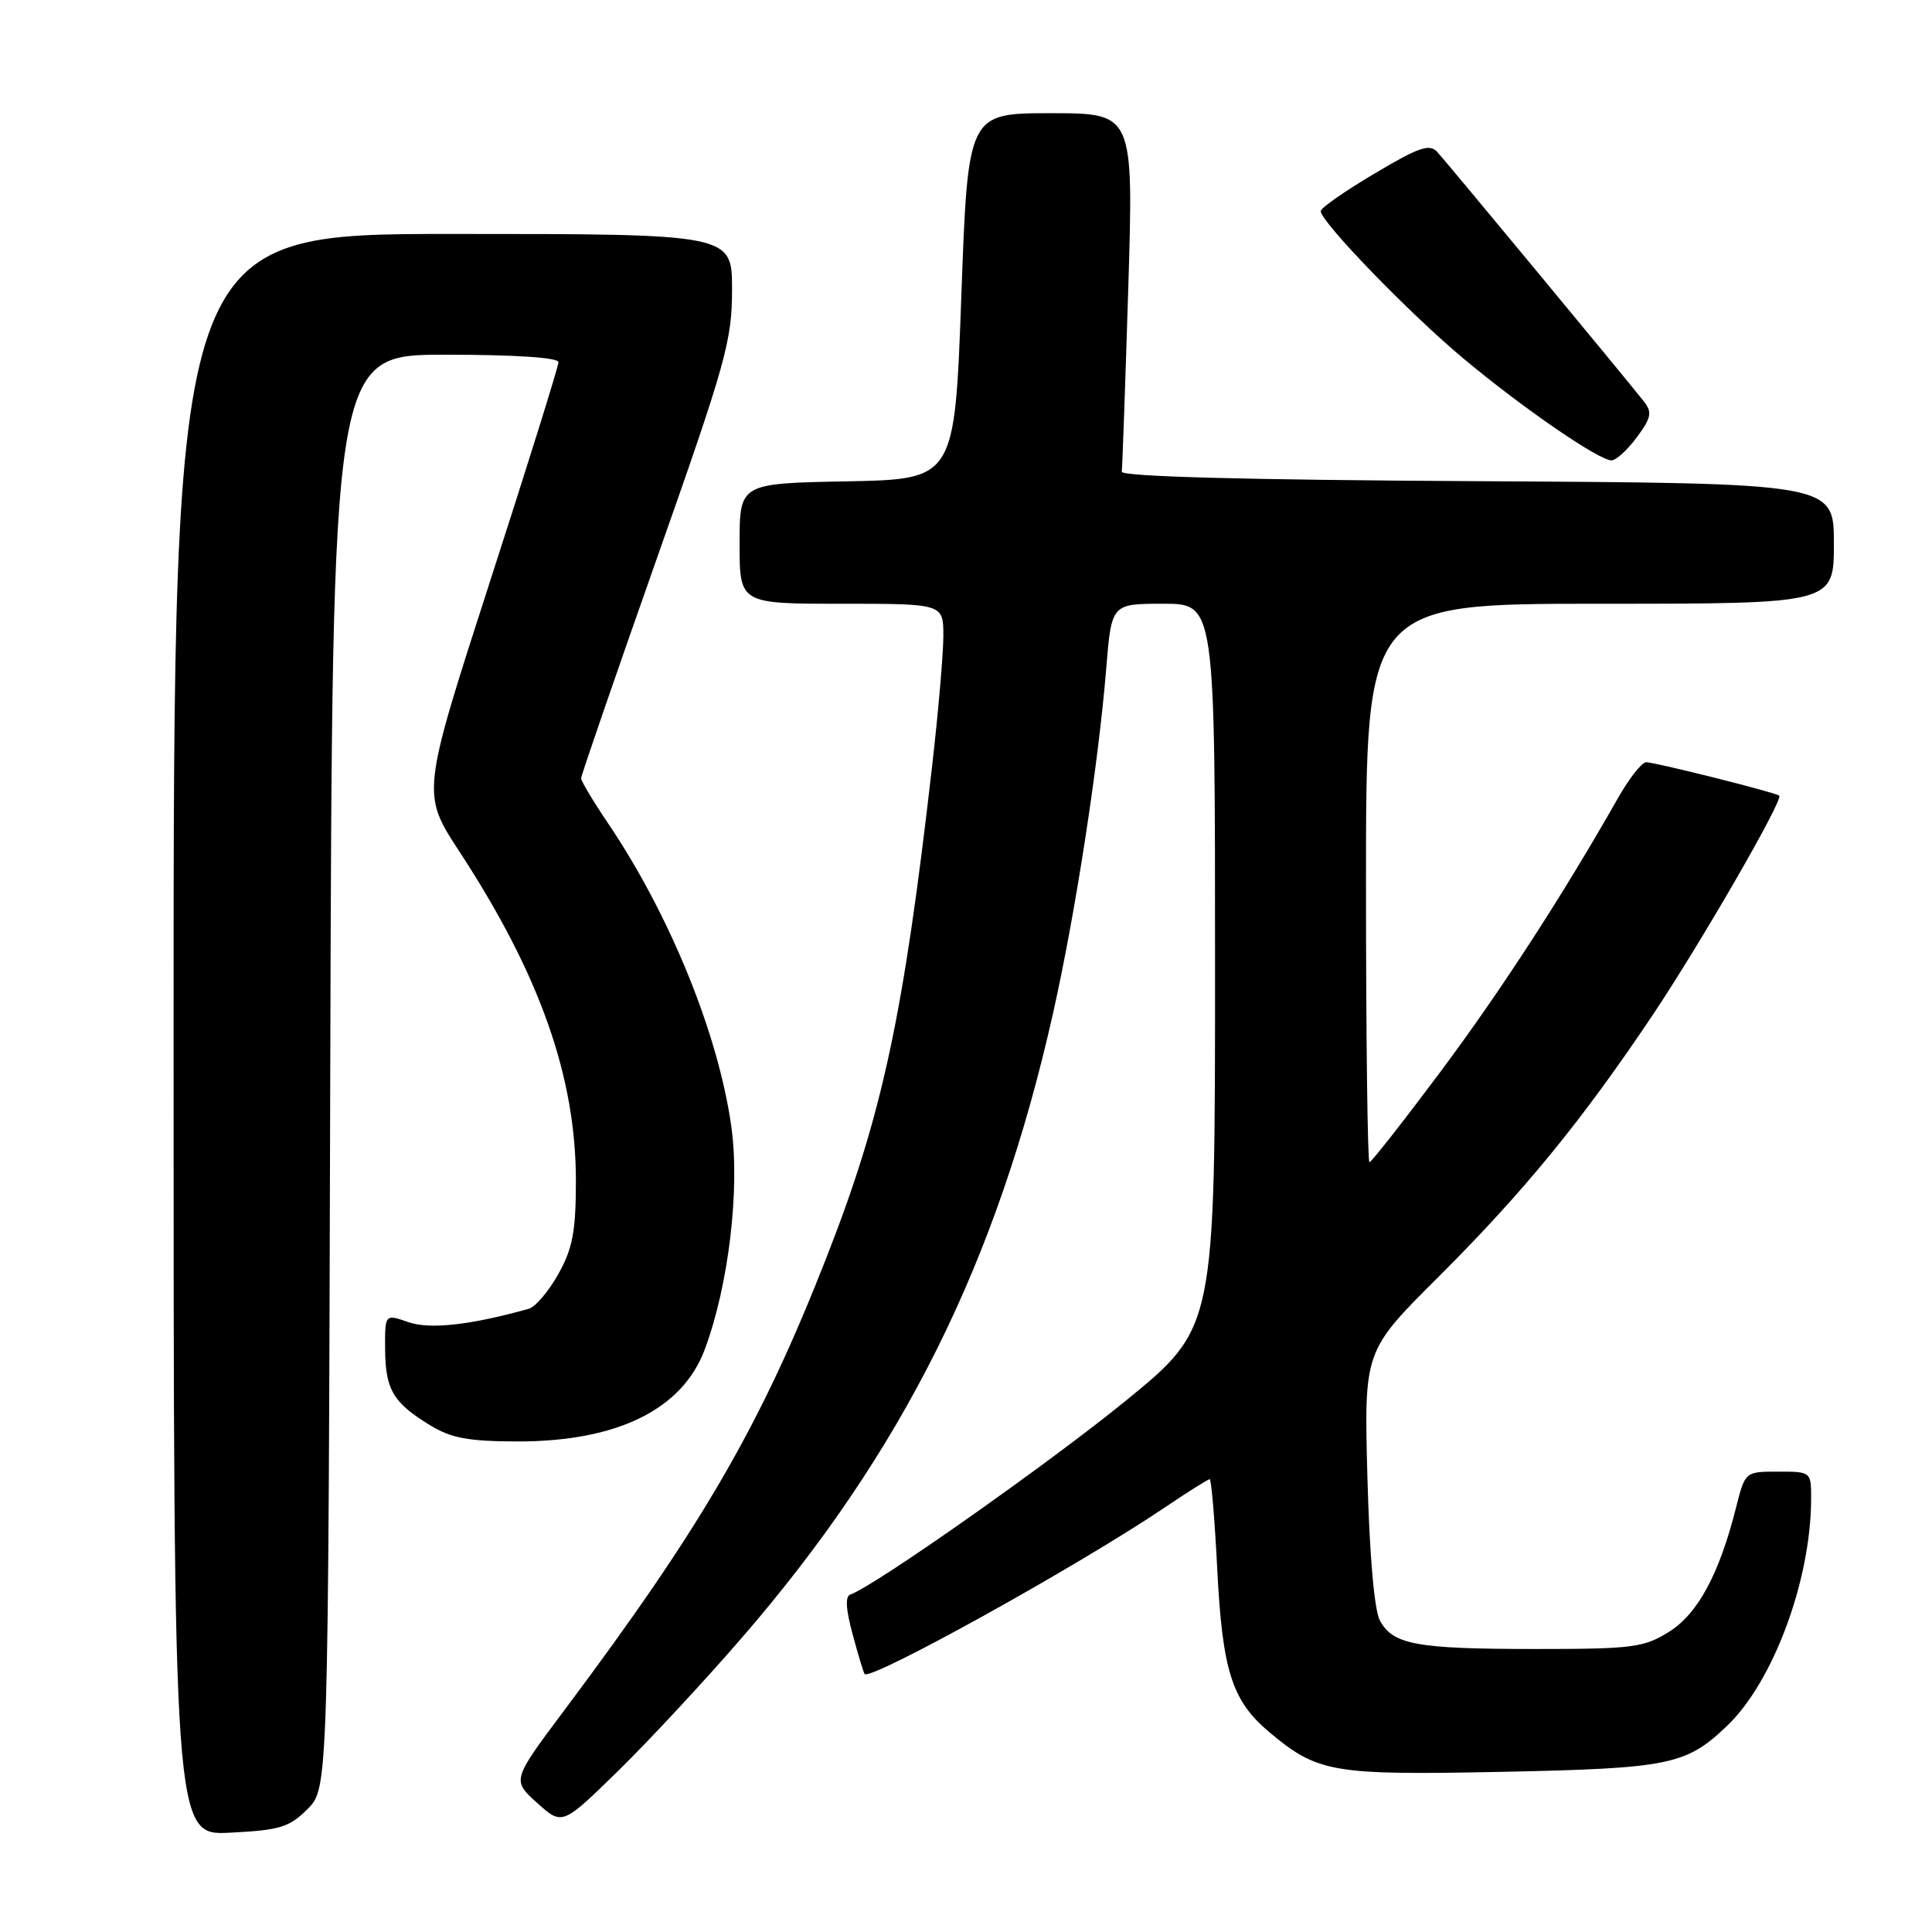 <?xml version="1.0" encoding="UTF-8" standalone="no"?>
<!DOCTYPE svg PUBLIC "-//W3C//DTD SVG 1.1//EN" "http://www.w3.org/Graphics/SVG/1.1/DTD/svg11.dtd" >
<svg xmlns="http://www.w3.org/2000/svg" xmlns:xlink="http://www.w3.org/1999/xlink" version="1.1" viewBox="0 0 256 256">
 <g >
 <path fill="currentColor"
d=" M 40.75 239.71 C 43.50 236.95 43.50 236.95 43.76 141.98 C 44.03 47.00 44.03 47.00 59.01 47.00 C 68.25 47.00 74.00 47.38 74.00 47.99 C 74.00 48.54 69.92 61.62 64.92 77.07 C 55.85 105.15 55.85 105.15 60.87 112.83 C 71.55 129.16 76.34 142.74 76.31 156.60 C 76.30 163.20 75.87 165.46 73.97 168.84 C 72.69 171.12 70.94 173.18 70.07 173.42 C 62.31 175.59 56.96 176.18 54.11 175.19 C 51.00 174.10 51.00 174.10 51.03 178.80 C 51.07 184.14 52.09 185.87 57.02 188.87 C 59.81 190.57 62.11 190.99 68.62 191.00 C 81.83 191.00 90.44 186.75 93.40 178.77 C 96.55 170.29 98.06 157.58 96.91 149.32 C 95.21 137.09 88.80 121.30 80.61 109.15 C 78.62 106.21 77.00 103.50 77.00 103.13 C 77.00 102.76 81.50 89.70 87.00 74.10 C 96.20 48.02 97.00 45.15 97.00 38.37 C 97.00 31.00 97.00 31.00 60.00 31.00 C 23.00 31.00 23.00 31.00 23.00 137.11 C 23.00 243.22 23.00 243.22 30.50 242.84 C 37.08 242.51 38.33 242.13 40.75 239.71 Z  M 98.26 217.06 C 119.65 192.35 132.12 167.31 139.55 134.19 C 142.51 120.98 145.55 101.27 146.58 88.59 C 147.28 80.00 147.28 80.00 154.14 80.00 C 161.00 80.00 161.00 80.00 161.00 127.97 C 161.00 175.94 161.00 175.94 149.25 185.54 C 139.07 193.85 115.79 210.24 112.69 211.27 C 111.97 211.51 112.07 213.21 112.98 216.56 C 113.71 219.28 114.43 221.64 114.56 221.81 C 115.29 222.78 142.78 207.54 154.20 199.84 C 157.33 197.73 160.07 196.00 160.29 196.00 C 160.51 196.00 160.96 201.36 161.29 207.90 C 161.97 221.33 163.23 225.33 168.11 229.45 C 174.59 234.91 176.49 235.23 198.95 234.78 C 221.22 234.32 223.41 233.88 228.84 228.69 C 234.95 222.86 239.93 209.46 239.98 198.75 C 240.00 195.00 240.00 195.00 235.62 195.00 C 231.24 195.00 231.24 195.00 230.04 199.74 C 227.82 208.57 224.96 213.86 221.13 216.24 C 217.81 218.31 216.29 218.50 203.50 218.50 C 187.70 218.50 184.57 217.93 182.85 214.74 C 182.10 213.35 181.47 206.13 181.19 195.76 C 180.74 179.02 180.74 179.02 190.54 169.26 C 201.89 157.94 209.59 148.53 218.98 134.51 C 225.36 124.97 236.32 105.99 235.76 105.43 C 235.36 105.03 219.31 101.00 218.13 101.00 C 217.55 101.00 215.87 103.14 214.39 105.75 C 206.99 118.78 198.87 131.29 190.82 142.08 C 185.92 148.63 181.71 154.00 181.46 154.00 C 181.21 154.00 181.00 137.35 181.00 117.00 C 181.00 80.00 181.00 80.00 212.00 80.00 C 243.00 80.00 243.00 80.00 243.00 72.01 C 243.00 64.02 243.00 64.02 195.75 63.76 C 164.97 63.59 148.55 63.15 148.64 62.50 C 148.72 61.95 149.10 51.04 149.50 38.25 C 150.21 15.00 150.21 15.00 139.24 15.00 C 128.26 15.00 128.26 15.00 127.38 39.25 C 126.50 63.50 126.50 63.50 112.25 63.78 C 98.00 64.05 98.00 64.05 98.00 72.03 C 98.00 80.00 98.00 80.00 111.50 80.00 C 125.00 80.00 125.00 80.00 125.00 84.26 C 125.00 86.60 124.33 94.36 123.51 101.51 C 119.71 134.71 116.92 147.68 109.57 166.48 C 100.85 188.78 93.17 202.06 74.72 226.69 C 67.84 235.89 67.84 235.89 71.17 238.89 C 74.50 241.89 74.50 241.89 81.86 234.70 C 85.91 230.74 93.29 222.80 98.26 217.06 Z  M 216.89 57.94 C 218.81 55.34 218.95 54.63 217.82 53.19 C 215.66 50.43 191.80 21.62 190.45 20.14 C 189.42 19.01 188.01 19.50 182.11 23.01 C 178.20 25.33 175.00 27.56 175.00 27.97 C 175.00 29.39 186.78 41.56 193.92 47.51 C 201.81 54.10 211.85 61.00 213.54 61.00 C 214.14 61.00 215.64 59.62 216.89 57.94 Z "/>
</g>
</svg>